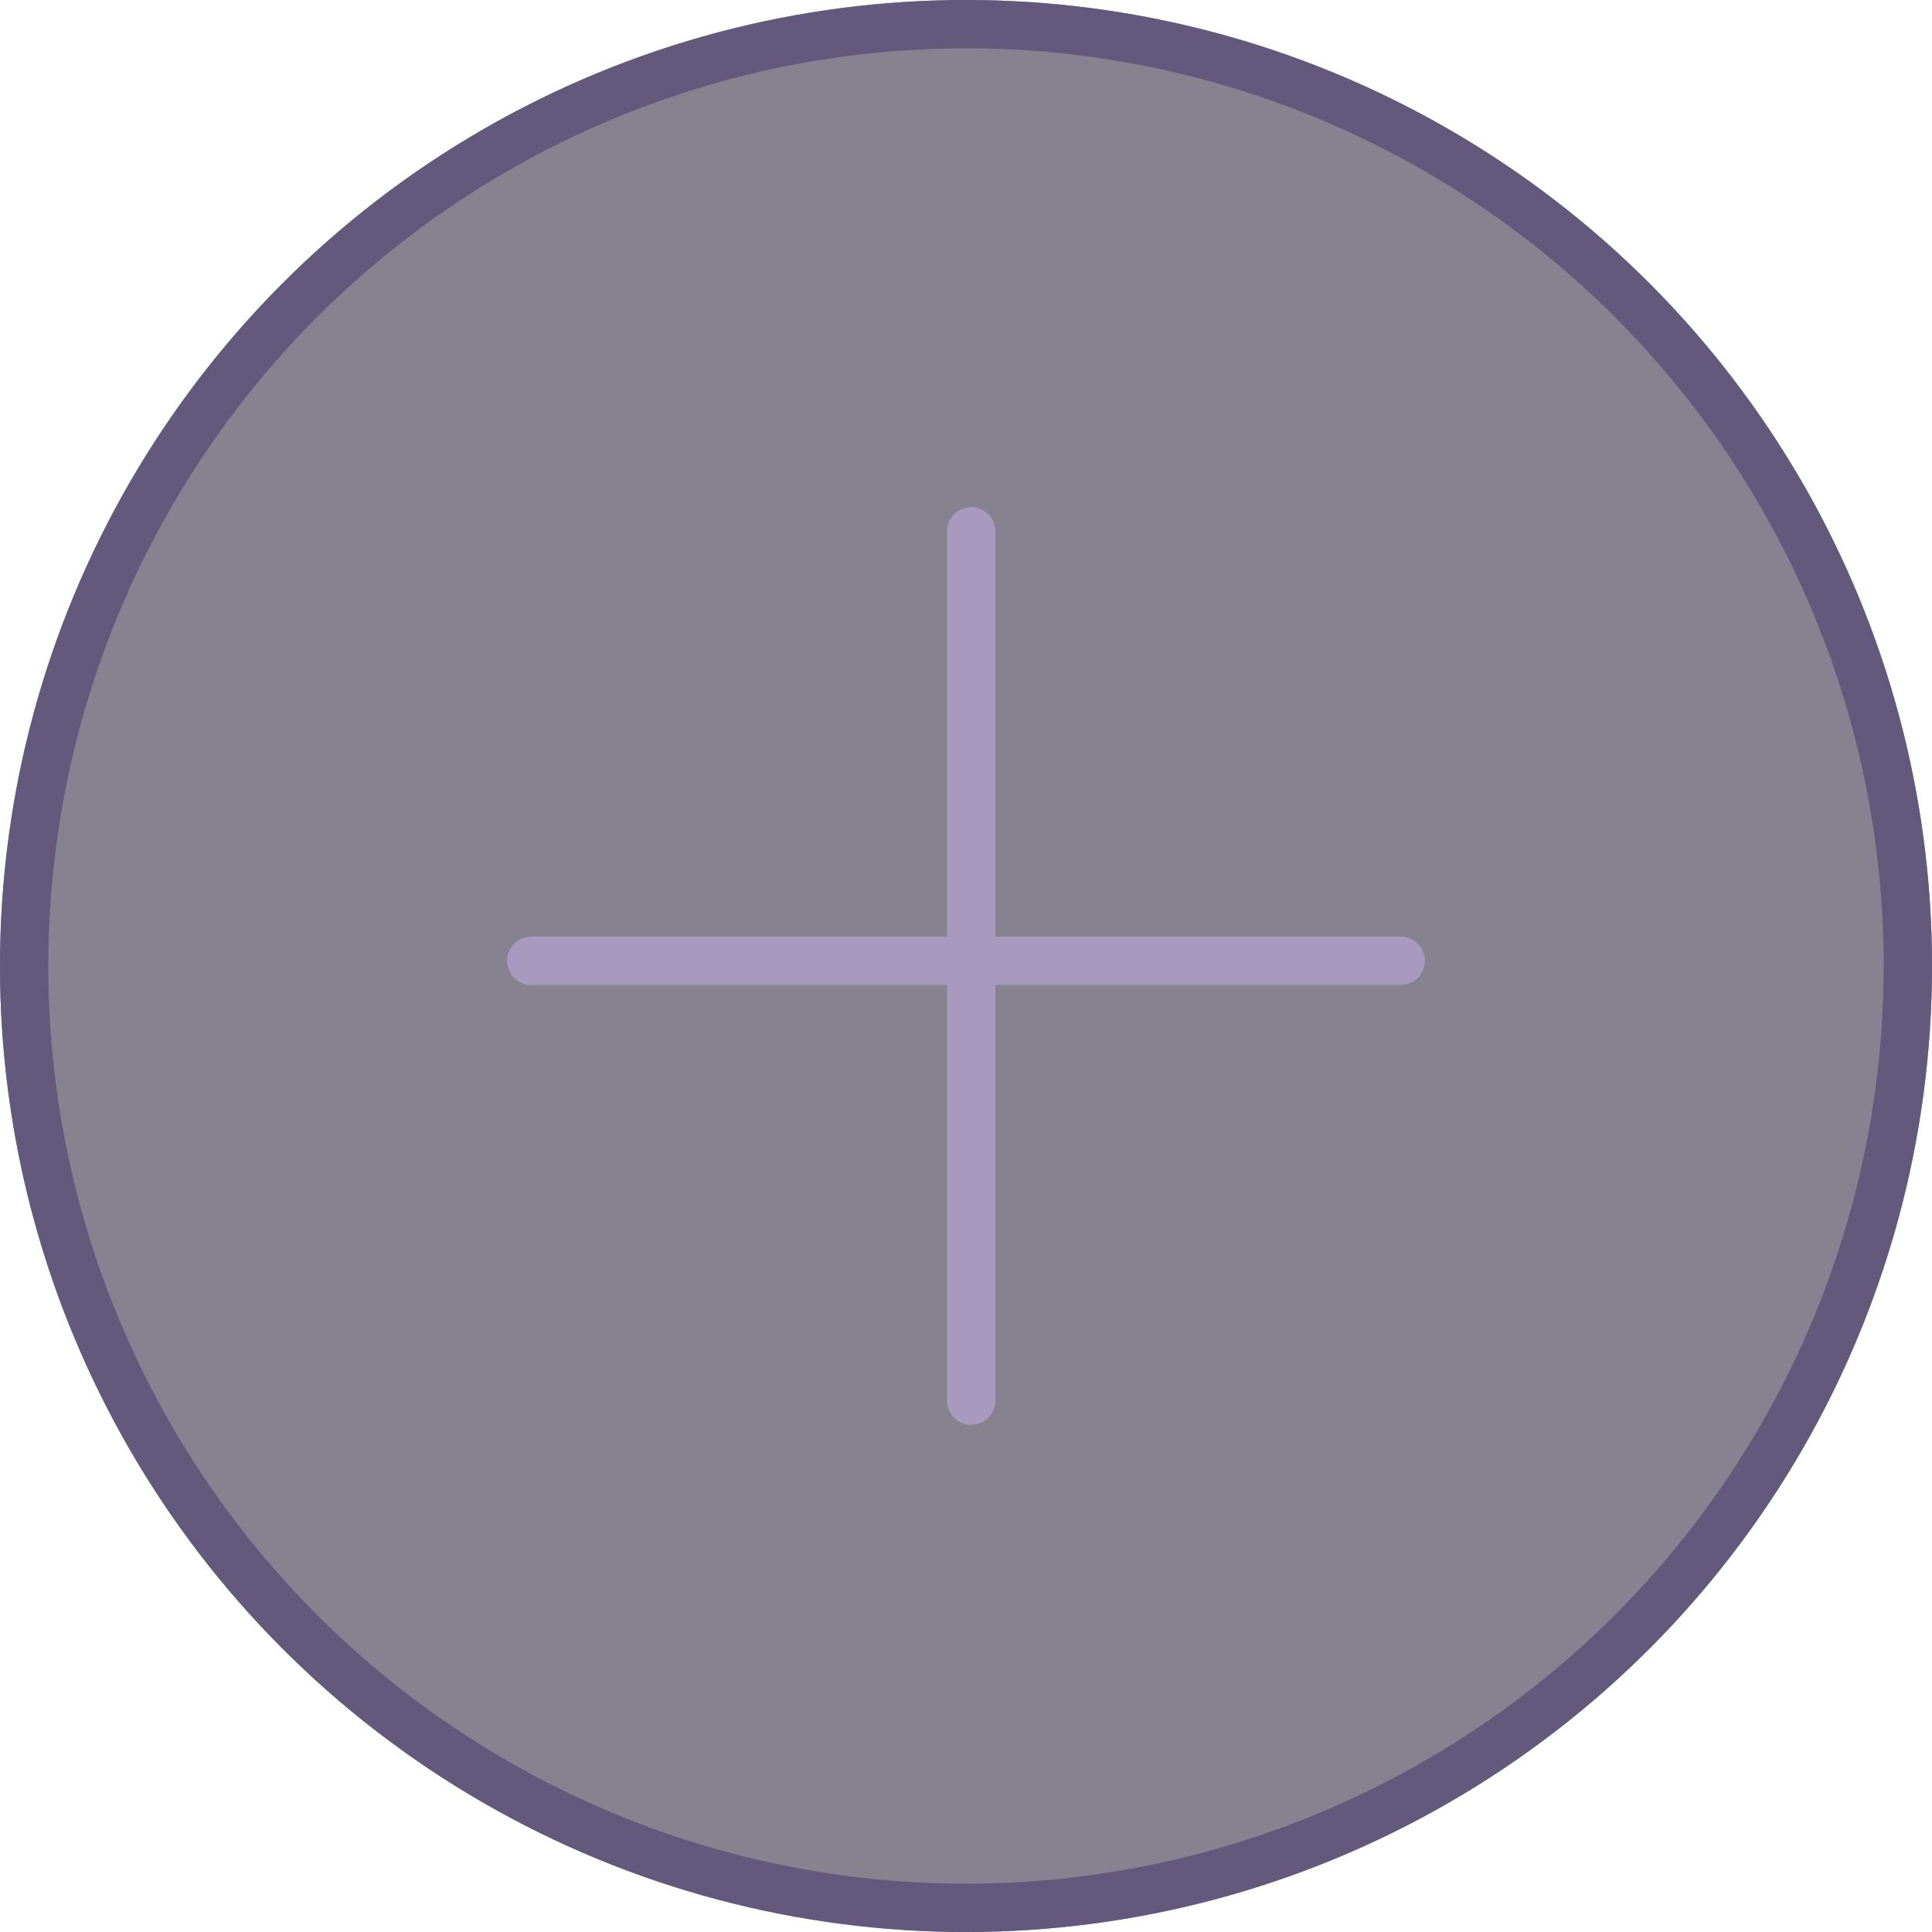<svg xmlns="http://www.w3.org/2000/svg" width="40" height="40" viewBox="0 0 40 40">
  <g id="Group_13445" data-name="Group 13445" transform="translate(-777 -802)">
    <g id="Group_8198" data-name="Group 8198" transform="translate(780 810)">
      <g id="Ellipse_154" data-name="Ellipse 154" transform="translate(-3 -8)" fill="rgba(16,7,33,0.5)" stroke="#63597d" stroke-width="1">
        <circle cx="20" cy="20" r="20" stroke="none"/>
        <circle cx="20" cy="20" r="19.5" fill="none"/>
      </g>
      <g id="Group_12850" data-name="Group 12850" transform="translate(8 3)">
        <line id="Line_506" data-name="Line 506" y2="18" transform="translate(9.108 0)" fill="none" stroke="#a89abf" stroke-linecap="round" stroke-width="1"/>
        <line id="Line_507" data-name="Line 507" y2="18" transform="translate(18 8.893) rotate(90)" fill="none" stroke="#a89abf" stroke-linecap="round" stroke-width="1"/>
      </g>
    </g>
  </g>
</svg>
